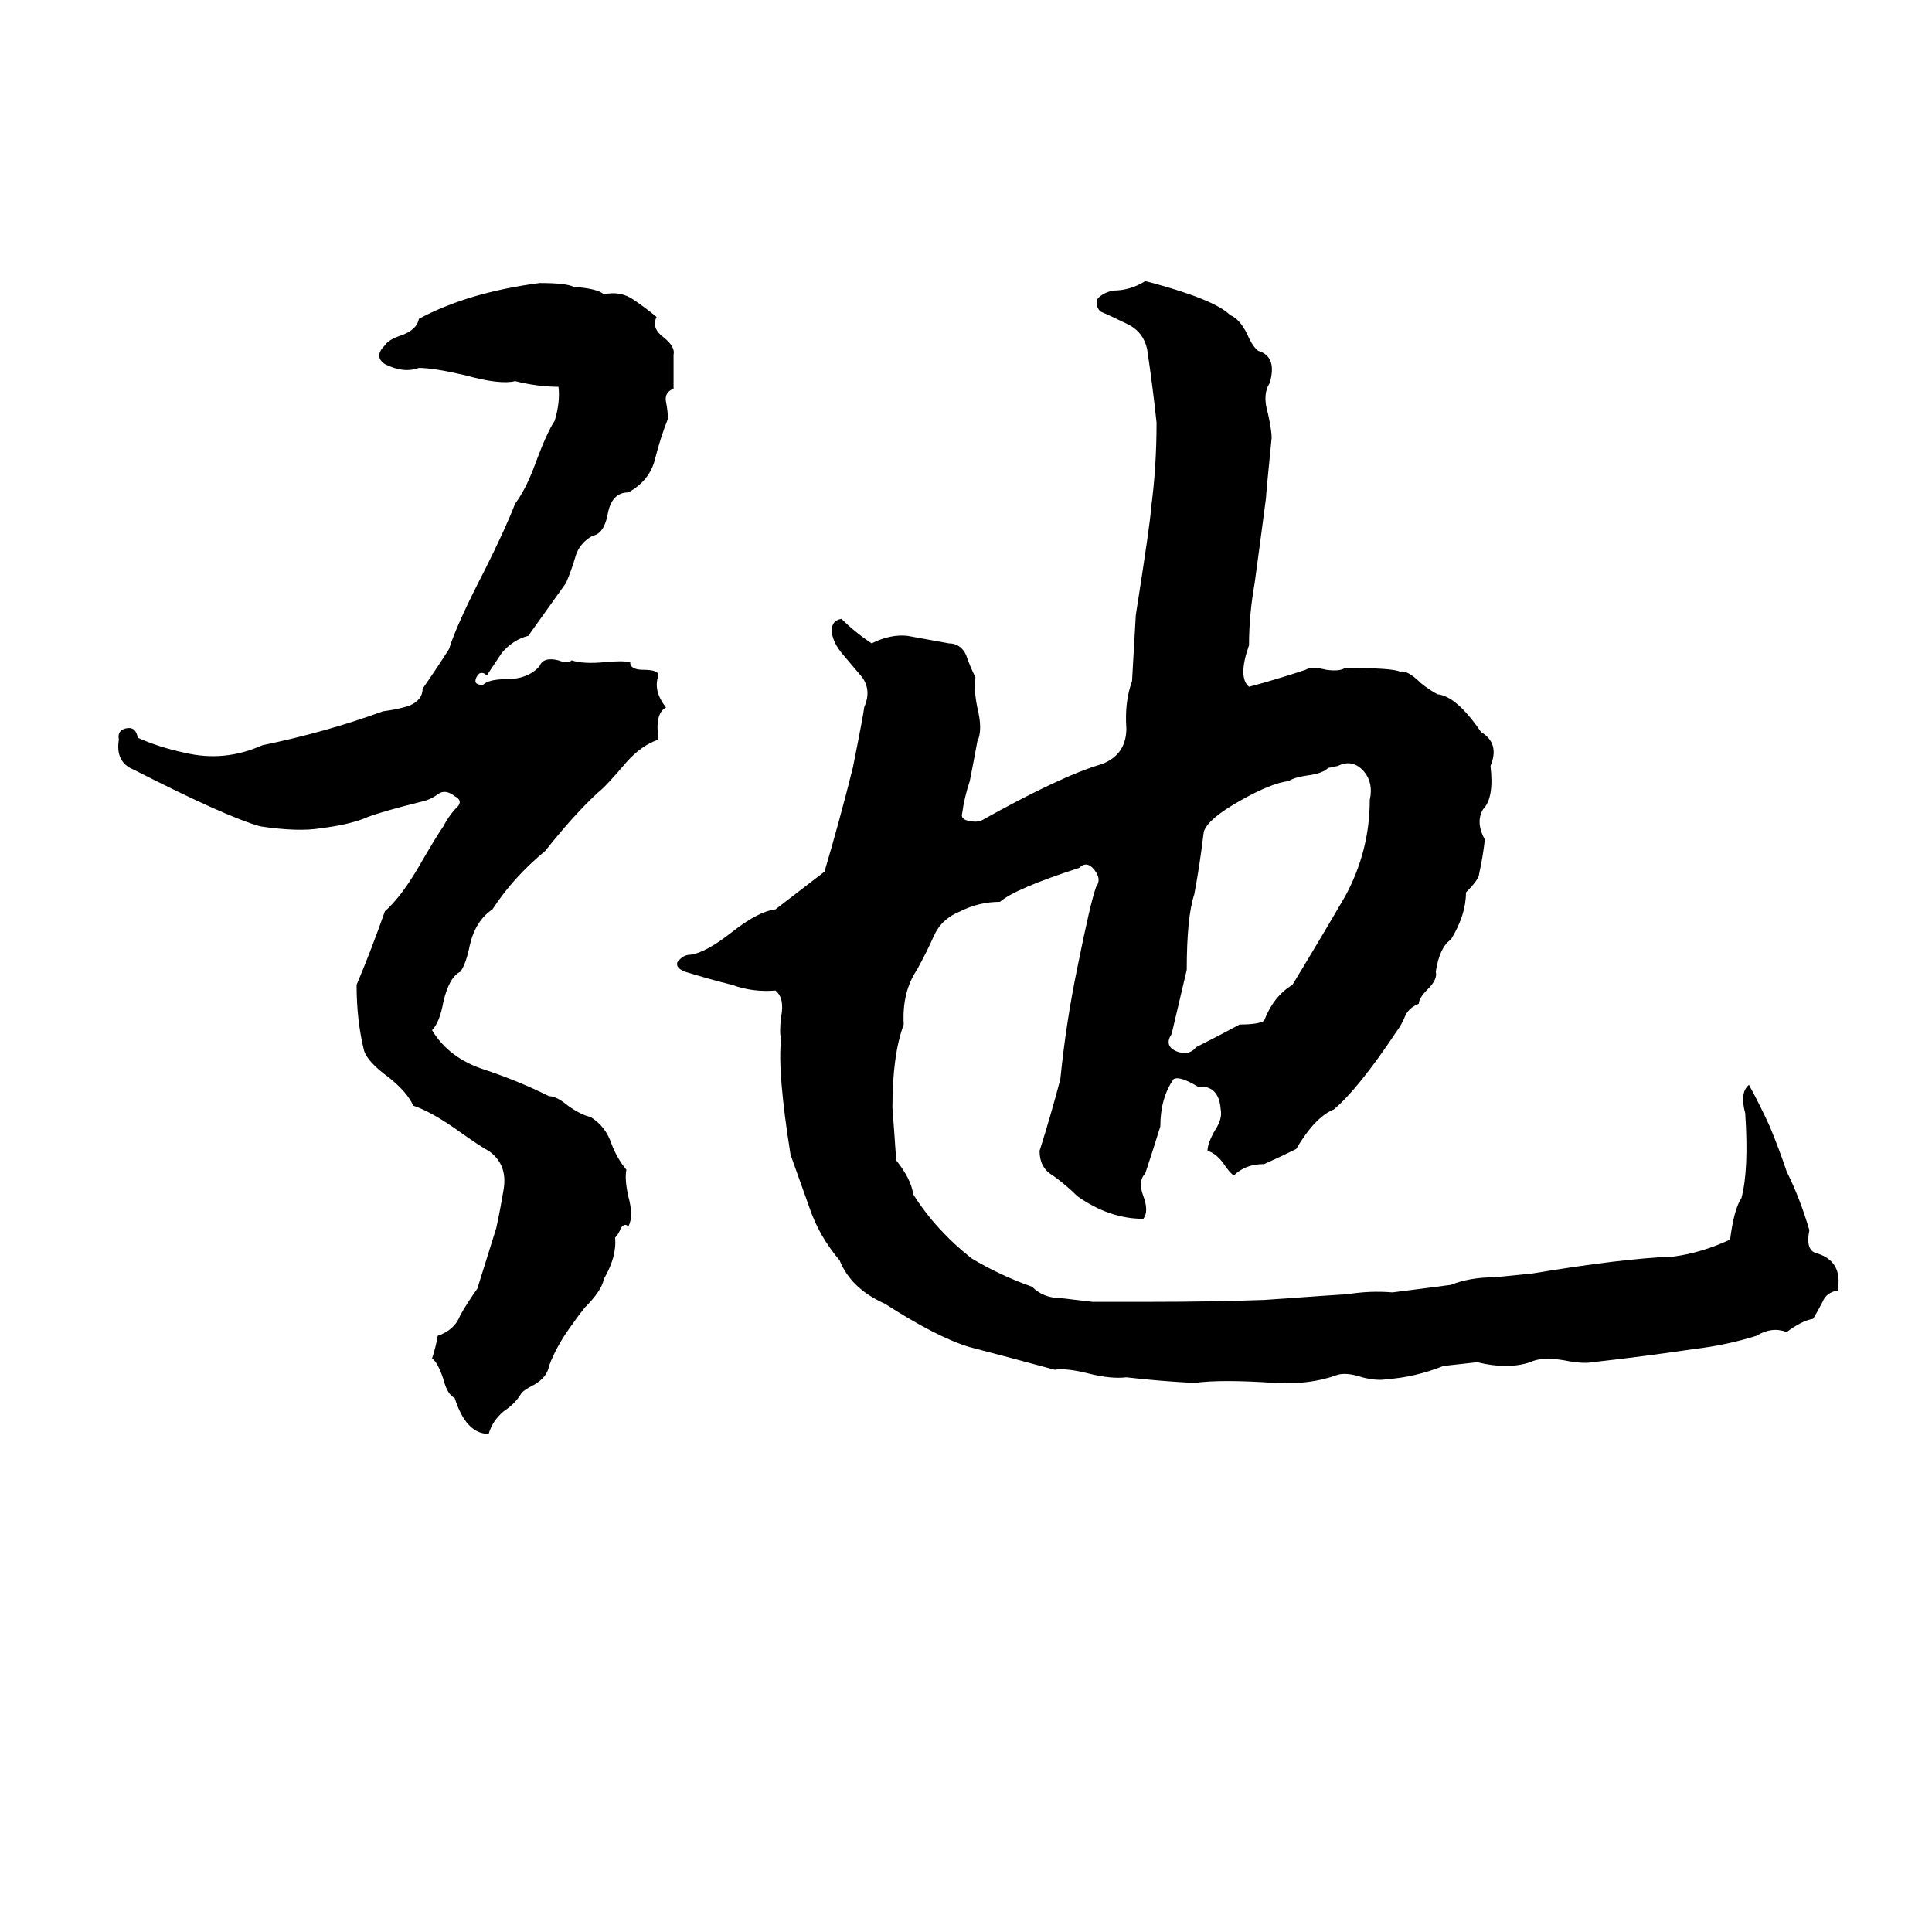 <svg xmlns="http://www.w3.org/2000/svg" viewBox="0 -800 1024 1024">
	<path fill="#000000" d="M607 -651L611 -650Q644 -641 652 -633Q657 -631 661 -623Q664 -616 667 -614Q677 -611 673 -597Q669 -591 672 -581Q674 -572 674 -568Q671 -538 671 -536Q668 -513 665 -491Q662 -474 662 -458Q656 -441 662 -436Q677 -440 692 -445Q695 -447 703 -445Q710 -444 713 -446Q738 -446 742 -444Q746 -445 753 -438Q758 -434 762 -432Q772 -431 785 -412Q795 -406 790 -394Q792 -377 786 -371Q782 -364 787 -355Q786 -346 784 -337Q784 -334 777 -327Q777 -315 769 -302Q763 -298 761 -285Q762 -281 757 -276Q752 -271 752 -268Q747 -266 745 -262Q743 -257 740 -253Q720 -223 707 -212Q697 -208 687 -191Q679 -187 670 -183Q660 -183 654 -177Q652 -178 648 -184Q644 -189 640 -190Q640 -194 644 -201Q648 -207 647 -212Q646 -225 635 -224Q625 -230 622 -228Q615 -218 615 -203Q611 -190 607 -178Q603 -174 606 -166Q609 -158 606 -154Q588 -154 571 -166Q565 -172 558 -177Q551 -181 551 -190Q557 -209 562 -228Q565 -258 571 -287Q578 -322 581 -330Q584 -334 580 -339Q576 -344 572 -340Q538 -329 530 -322Q519 -322 509 -317Q499 -313 495 -304Q491 -295 486 -286Q478 -274 479 -257Q473 -241 473 -213Q474 -200 475 -185Q483 -175 484 -167Q496 -148 515 -133Q530 -124 547 -118Q553 -112 562 -112Q570 -111 579 -110Q595 -110 611 -110Q641 -110 670 -111Q712 -114 714 -114Q726 -116 738 -115Q754 -117 769 -119Q779 -123 792 -123Q802 -124 812 -125Q860 -133 887 -134Q902 -136 917 -143Q919 -159 923 -165Q927 -180 925 -210Q922 -221 927 -225Q933 -214 938 -203Q943 -191 947 -179Q954 -165 959 -148Q957 -138 962 -136Q977 -132 974 -116Q968 -115 966 -110Q964 -106 961 -101Q955 -100 947 -94Q939 -97 931 -92Q915 -87 898 -85Q871 -81 844 -78Q839 -77 829 -79Q817 -81 811 -78Q799 -74 783 -78Q774 -77 765 -76Q750 -70 735 -69Q730 -68 722 -70Q713 -73 708 -71Q694 -66 676 -67Q647 -69 633 -67Q614 -68 597 -70Q589 -69 577 -72Q565 -75 559 -74Q537 -80 514 -86Q497 -91 469 -109Q451 -117 445 -132Q434 -145 429 -160Q424 -174 419 -188Q412 -232 414 -249Q413 -253 414 -261Q416 -271 411 -275Q399 -274 388 -278Q376 -281 363 -285Q358 -287 359 -290Q362 -294 366 -294Q374 -295 388 -306Q402 -317 411 -318Q424 -328 437 -338Q445 -365 452 -393Q458 -423 458 -425Q462 -434 457 -441Q451 -448 446 -454Q442 -459 441 -464Q440 -471 446 -472Q453 -465 462 -459Q472 -464 481 -463Q492 -461 503 -459Q509 -459 512 -453Q514 -447 517 -441Q516 -435 518 -425Q521 -413 518 -407Q516 -396 514 -386Q511 -377 510 -369Q509 -366 513 -365Q517 -364 520 -365Q563 -389 584 -395Q597 -400 597 -414Q596 -428 600 -439L602 -474Q610 -525 610 -530Q613 -552 613 -576Q611 -595 608 -615Q606 -624 598 -628Q590 -632 583 -635Q580 -639 582 -642Q585 -645 590 -646Q599 -646 607 -651ZM286 -650Q300 -650 304 -648Q317 -647 320 -644Q329 -646 336 -641Q342 -637 348 -632Q345 -626 352 -621Q358 -616 357 -612Q357 -603 357 -594Q352 -592 353 -587Q354 -582 354 -578Q350 -568 347 -556Q344 -545 333 -539Q324 -539 322 -527Q320 -517 314 -516Q307 -512 305 -505Q303 -498 300 -491Q290 -477 280 -463Q272 -461 266 -454Q264 -451 258 -442Q256 -444 254 -443Q252 -441 252 -439Q252 -437 256 -437Q259 -440 268 -440Q280 -440 286 -447Q288 -452 296 -450Q301 -448 303 -450Q309 -448 320 -449Q330 -450 334 -449Q334 -445 341 -445Q349 -445 349 -442Q346 -434 353 -425Q347 -422 349 -408Q340 -405 332 -396Q321 -383 317 -380Q304 -368 289 -349Q272 -335 261 -318Q252 -312 249 -299Q247 -289 244 -285Q238 -282 235 -269Q233 -258 229 -254Q238 -239 257 -233Q275 -227 291 -219Q295 -219 301 -214Q308 -209 313 -208Q321 -203 324 -194Q327 -186 332 -180Q331 -175 333 -166Q336 -155 333 -150Q331 -152 329 -149Q328 -146 326 -144Q327 -134 320 -122Q319 -116 310 -107Q306 -102 304 -99Q295 -87 291 -76Q290 -70 283 -66Q277 -63 276 -61Q273 -56 267 -52Q261 -47 259 -40Q247 -40 241 -59Q237 -61 235 -69Q232 -78 229 -80Q231 -86 232 -92Q241 -95 244 -103Q248 -110 253 -117Q258 -133 263 -149Q265 -158 267 -170Q269 -183 259 -190Q255 -192 241 -202Q228 -211 219 -214Q216 -221 206 -229Q195 -237 193 -243Q189 -259 189 -278Q197 -297 204 -317Q212 -324 221 -339Q232 -358 235 -362Q238 -368 243 -373Q245 -376 241 -378Q236 -382 232 -379Q228 -376 223 -375Q203 -370 195 -367Q186 -363 170 -361Q158 -359 138 -362Q120 -367 71 -392Q61 -396 63 -408Q62 -413 67 -414Q72 -415 73 -409Q84 -404 98 -401Q119 -396 139 -405Q173 -412 203 -423Q211 -424 217 -426Q224 -429 224 -435Q231 -445 238 -456Q242 -469 257 -498Q268 -520 273 -533Q279 -541 284 -555Q290 -571 294 -577Q297 -587 296 -595Q285 -595 273 -598Q265 -596 247 -601Q230 -605 222 -605Q214 -602 204 -607Q198 -611 204 -617Q206 -620 212 -622Q221 -625 222 -631Q248 -645 286 -650ZM709 -394L704 -393Q701 -390 693 -389Q686 -388 683 -386Q674 -385 658 -376Q640 -366 638 -359Q636 -342 633 -326Q629 -314 629 -286Q625 -269 621 -252Q617 -246 623 -243Q630 -240 634 -245Q646 -251 657 -257Q667 -257 670 -259Q675 -272 685 -278Q699 -301 713 -325Q726 -349 726 -376Q728 -385 723 -391Q717 -398 709 -394Z"/>
</svg>